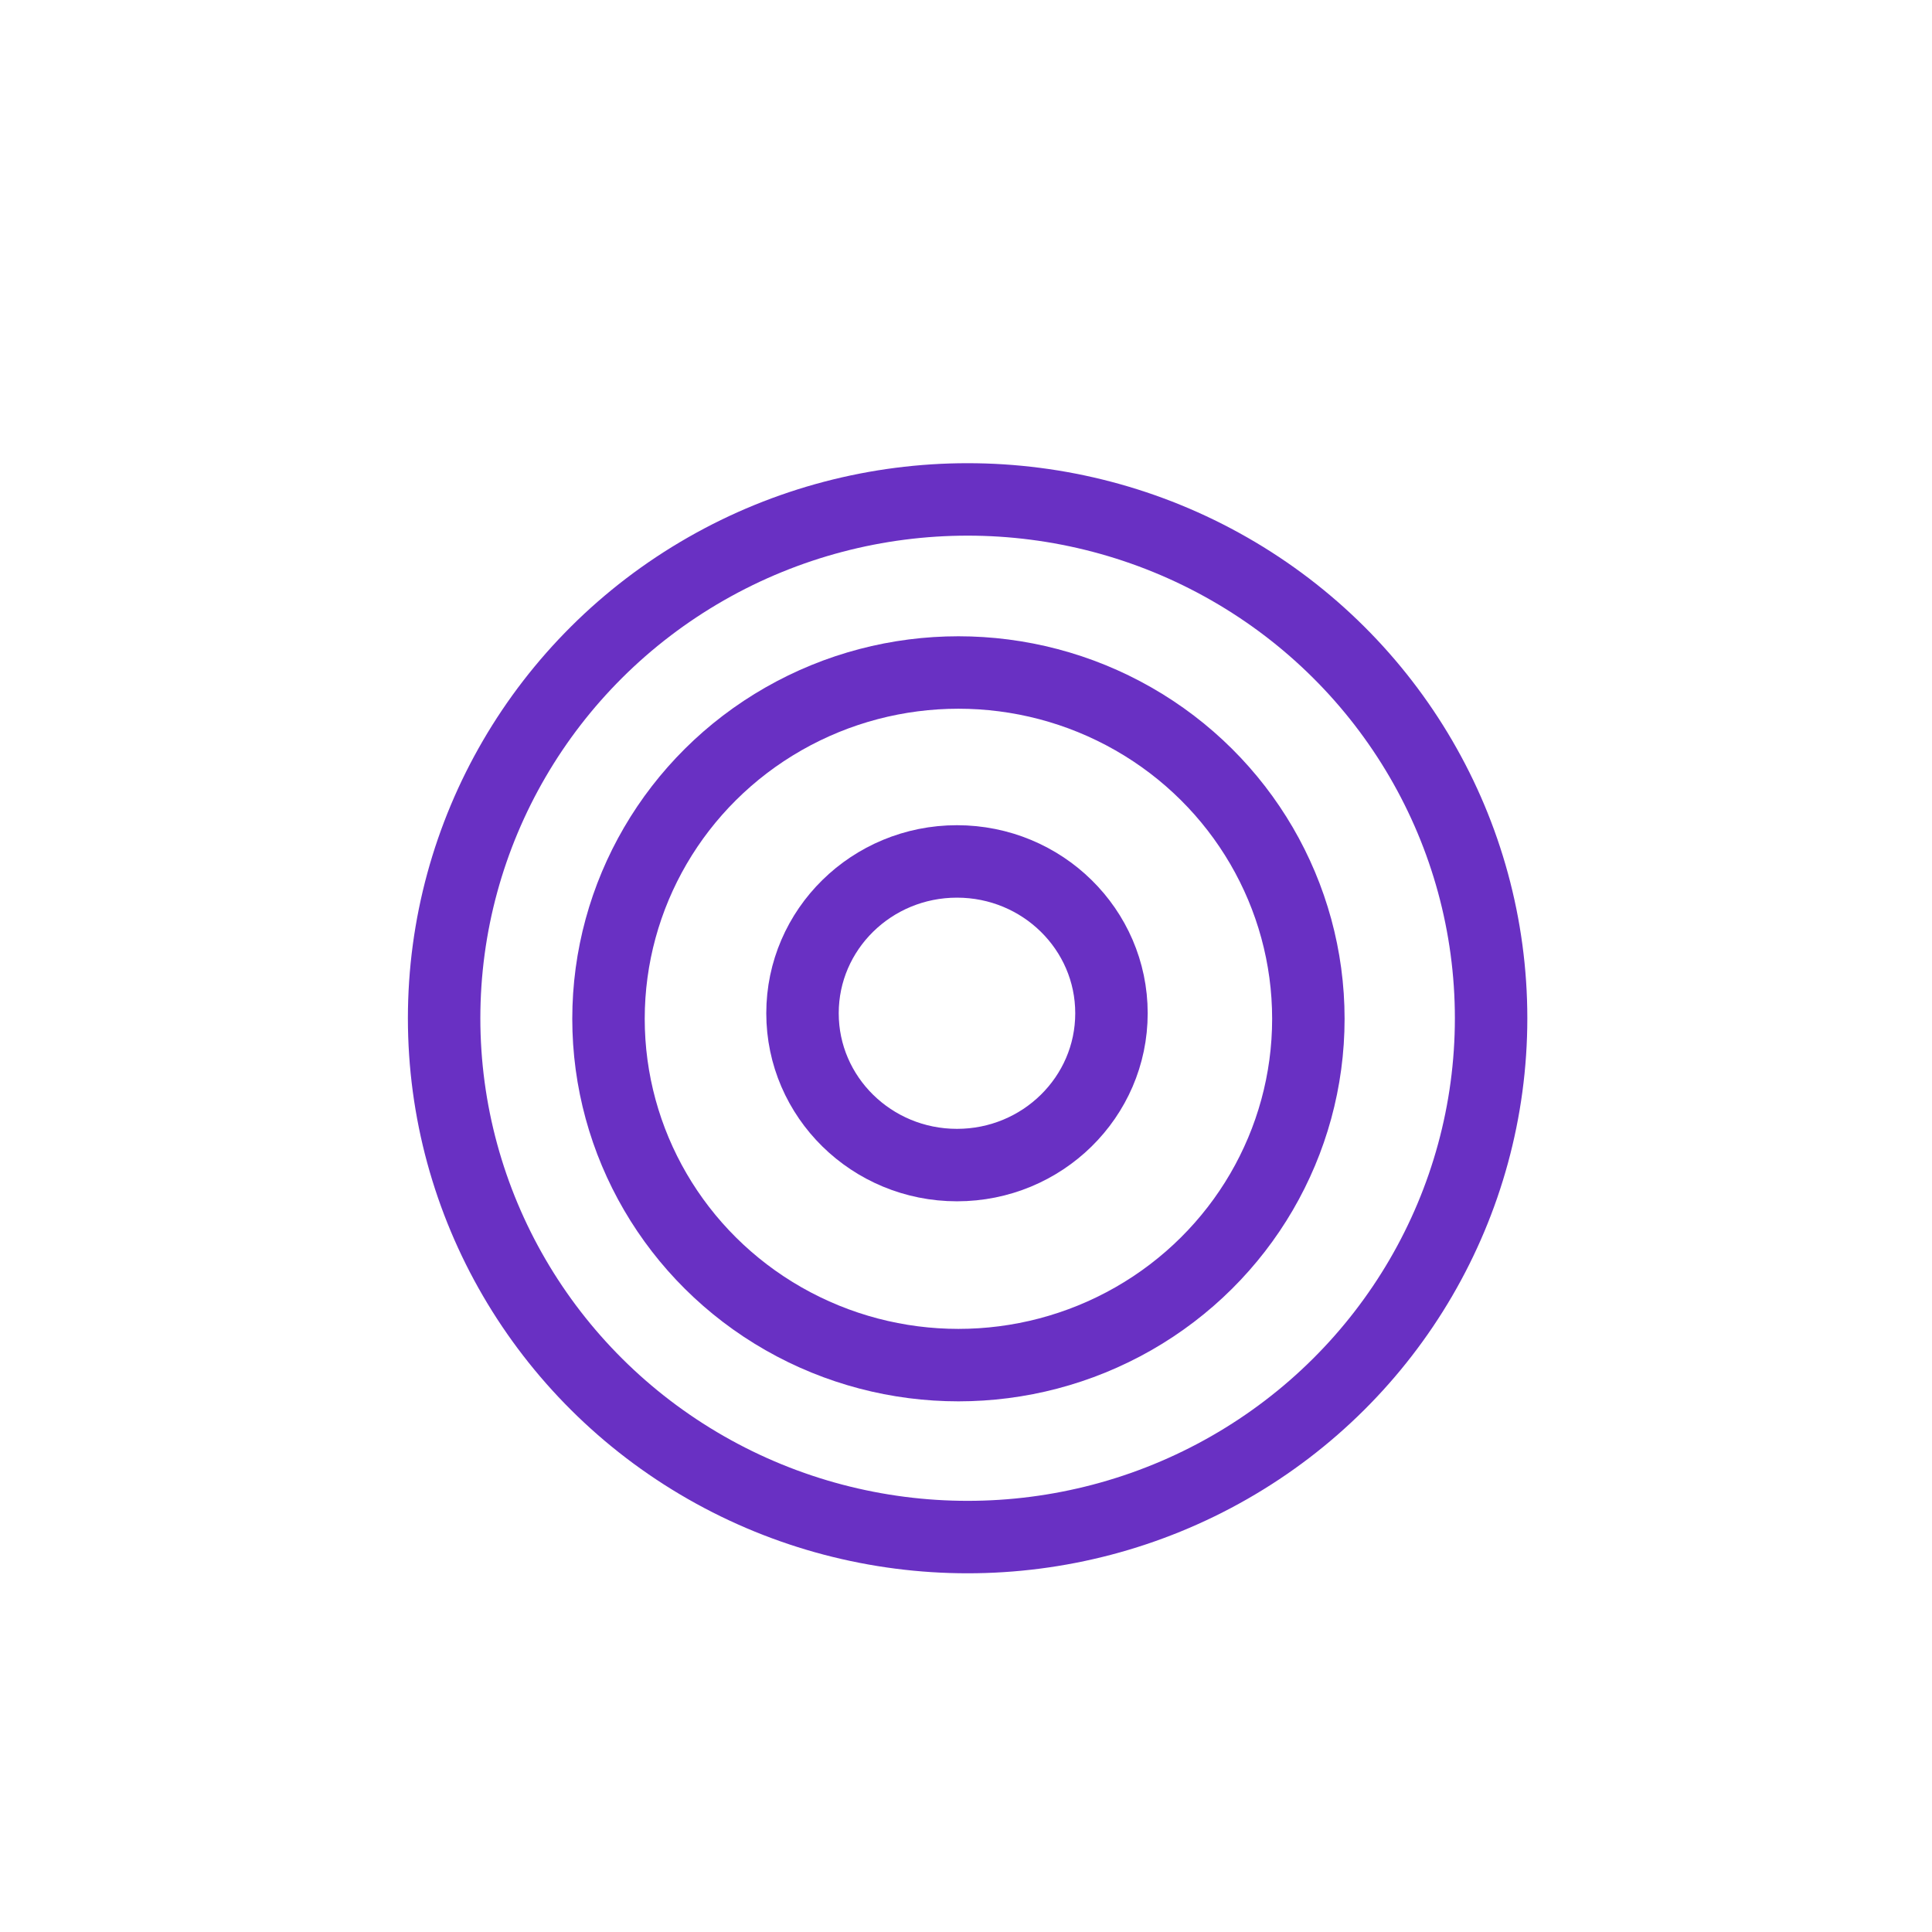 <?xml version="1.0" encoding="UTF-8" standalone="no"?>
<svg
   xmlns:dc="http://purl.org/dc/elements/1.1/"
   xmlns:cc="http://creativecommons.org/ns#"
   xmlns:rdf="http://www.w3.org/1999/02/22-rdf-syntax-ns#"
   xmlns:svg="http://www.w3.org/2000/svg"
   xmlns="http://www.w3.org/2000/svg"
   xmlns:sodipodi="http://sodipodi.sourceforge.net/DTD/sodipodi-0.dtd"
   xmlns:inkscape="http://www.inkscape.org/namespaces/inkscape"
   inkscape:version="1.0 (6e3e5246a0, 2020-05-07)"
   sodipodi:docname="target.svg"
   id="svg62"
   version="1.1"
   width="24"
   viewBox="0 0 24 24"
   height="24">
  <defs
     id="defs66" />
  <sodipodi:namedview
     inkscape:current-layer="layer5"
     inkscape:window-maximized="1"
     inkscape:window-y="27"
     inkscape:window-x="53"
     inkscape:cy="11.061074"
     inkscape:cx="9.6369184"
     inkscape:zoom="19.51905"
     showgrid="false"
     id="namedview64"
     inkscape:window-height="713"
     inkscape:window-width="1313"
     inkscape:pageshadow="2"
     inkscape:pageopacity="0"
     guidetolerance="10"
     gridtolerance="10"
     objecttolerance="10"
     borderopacity="1"
     bordercolor="#666666"
     pagecolor="#ffffff" />
  <path
     id="path58"
     fill="none"
     d="M0 0h24v24H0z" />
  <g
     inkscape:label="Layer 5"
     id="layer5"
     inkscape:groupmode="layer">
    <ellipse
       ry="4.302"
       rx="4.347"
       cy="12.656"
       cx="11.906"
       id="path1378"
       style="fill:none;fill-opacity:1;fill-rule:nonzero;stroke:#6930c3;stroke-width:0.9;stroke-miterlimit:4;stroke-dasharray:none;stroke-opacity:1" />
    <ellipse
       ry="6.445"
       rx="6.503"
       cy="12.649"
       cx="12.02"
       id="path1380"
       style="fill:none;fill-opacity:1;fill-rule:nonzero;stroke:#6930c3;stroke-width:0.9;stroke-miterlimit:4;stroke-dasharray:none;stroke-opacity:1" />
    <ellipse
       ry="1.886"
       rx="1.919"
       cy="12.587"
       cx="11.888"
       id="path1384"
       style="fill:none;fill-opacity:1;fill-rule:nonzero;stroke:#6930c3;stroke-width:0.9;stroke-miterlimit:4;stroke-dasharray:none;stroke-opacity:1" />
  </g>
</svg>

